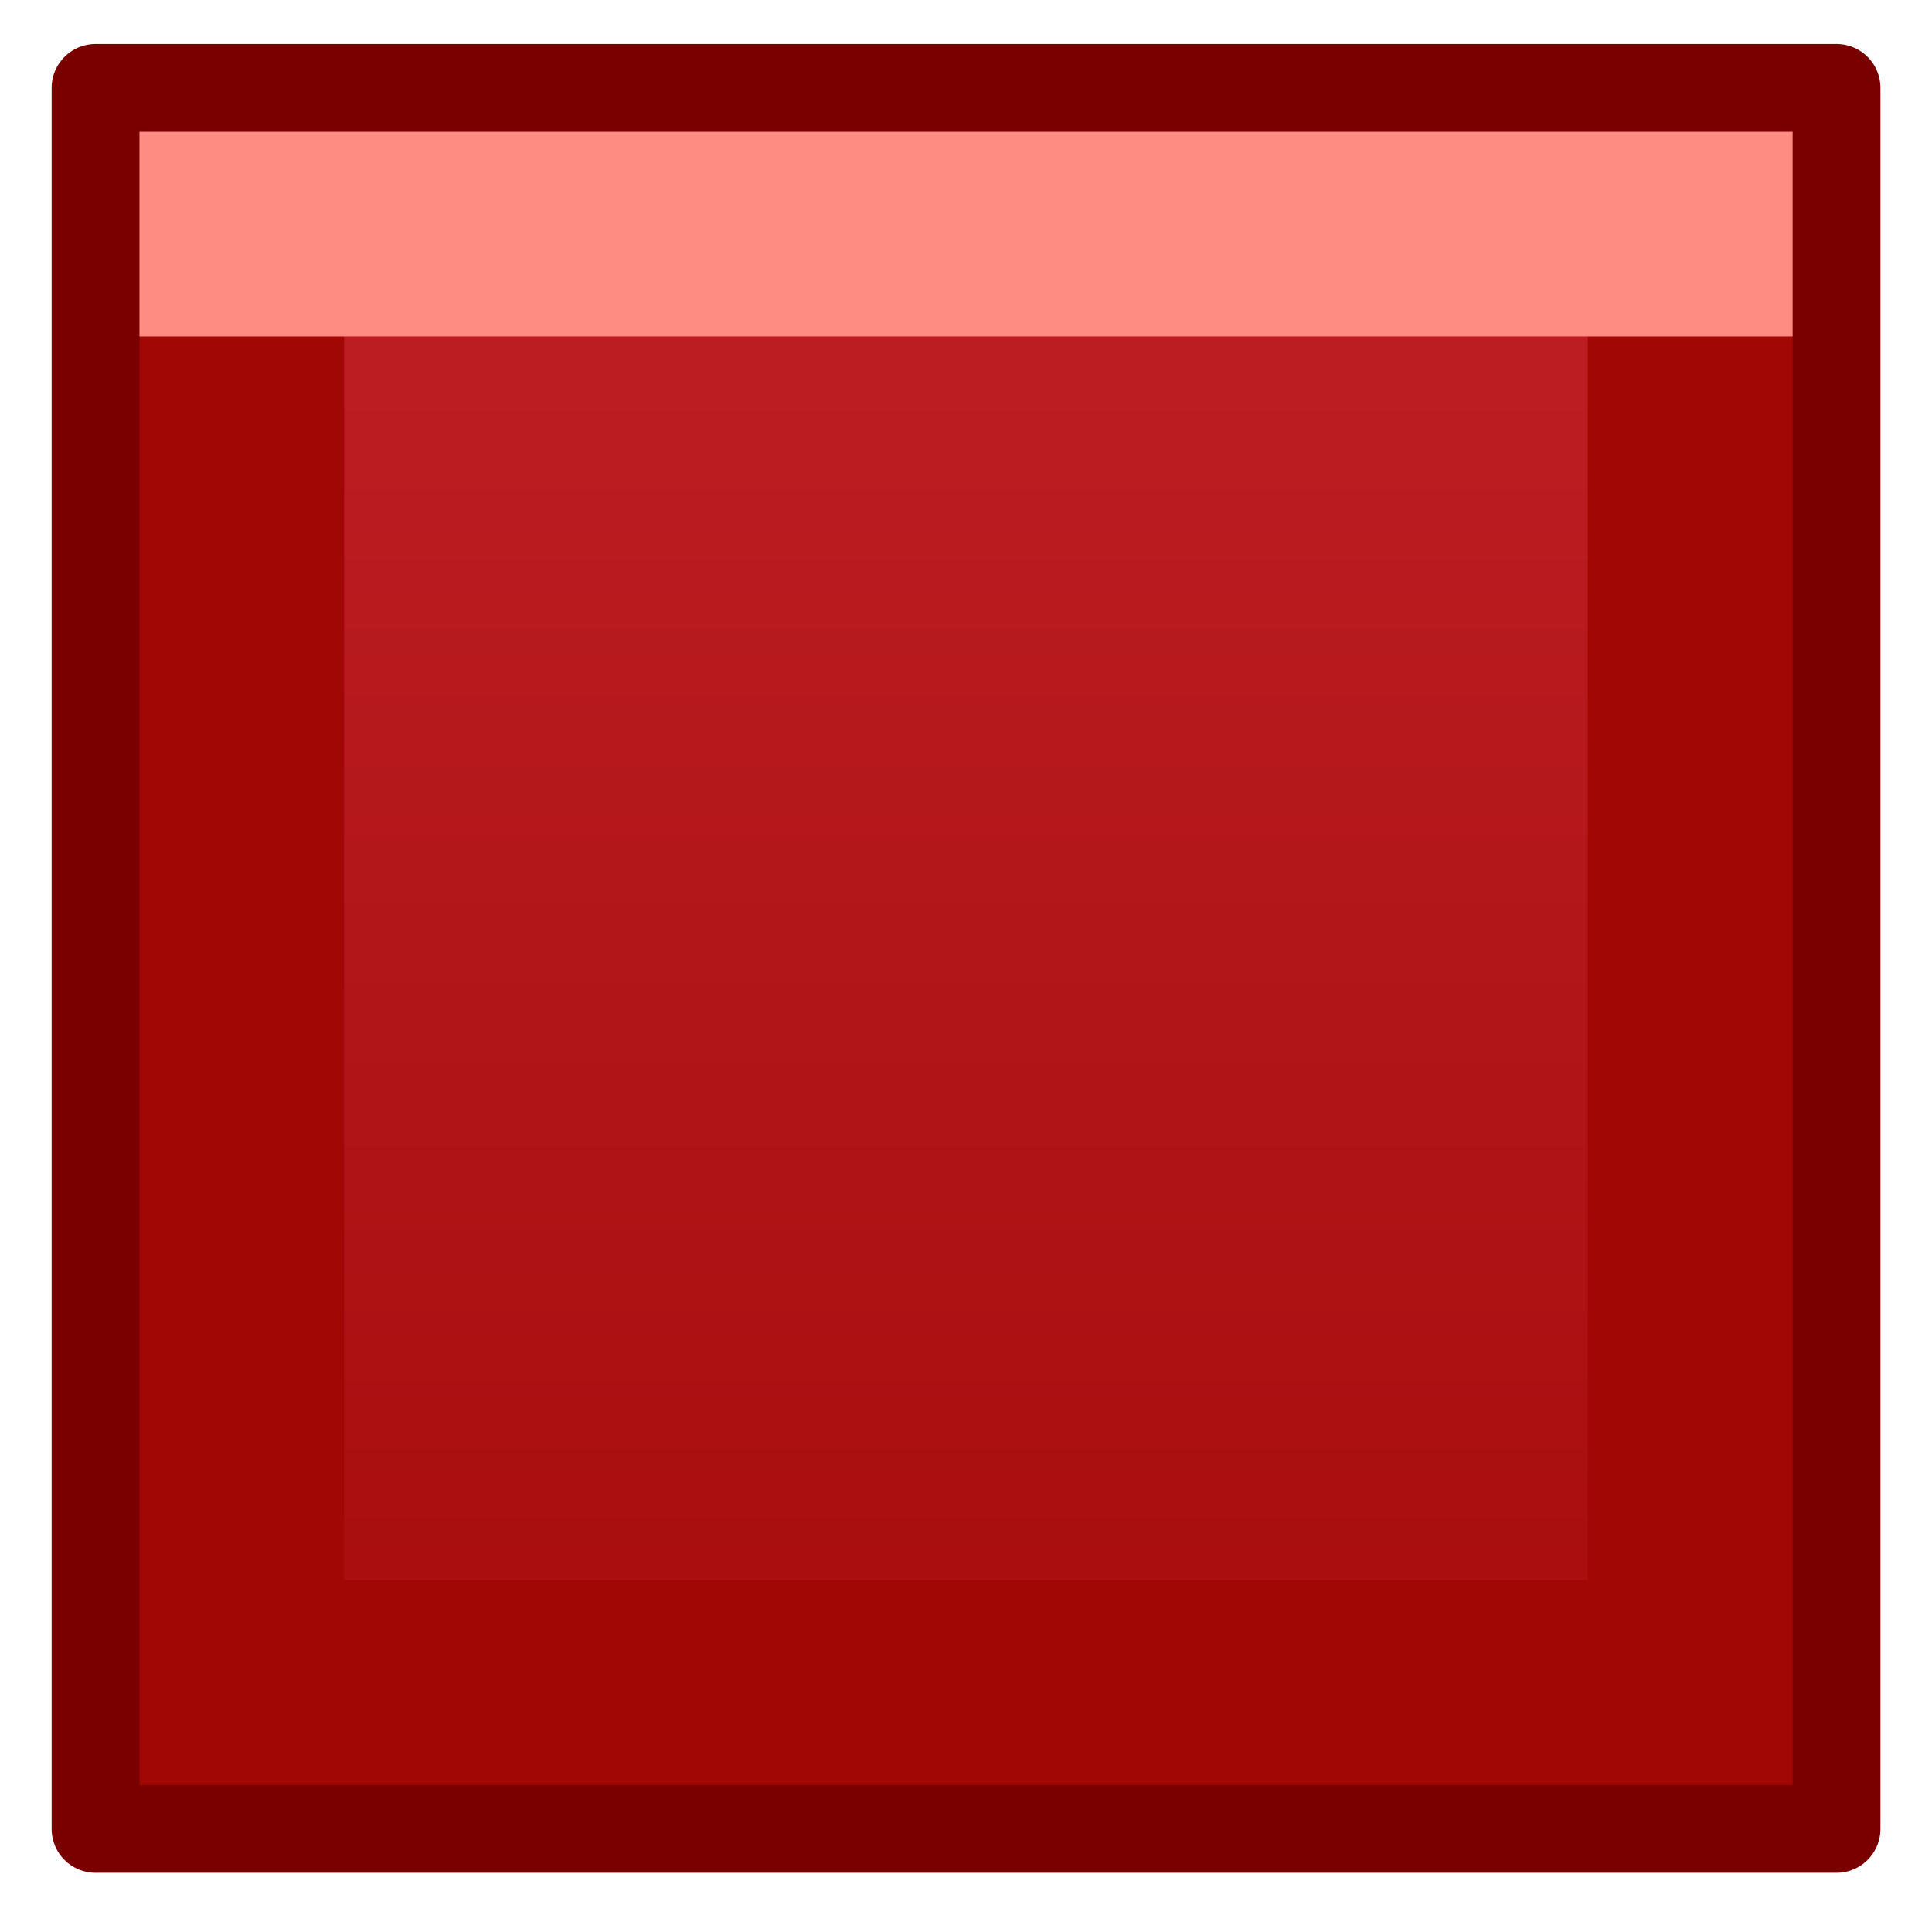 <?xml version="1.0" encoding="UTF-8" standalone="no"?>
<!DOCTYPE svg PUBLIC "-//W3C//DTD SVG 1.1//EN" "http://www.w3.org/Graphics/SVG/1.1/DTD/svg11.dtd">
<svg width="100%" height="100%" viewBox="0 0 22 22" version="1.1" xmlns="http://www.w3.org/2000/svg" xmlns:xlink="http://www.w3.org/1999/xlink" xml:space="preserve" xmlns:serif="http://www.serif.com/" style="fill-rule:evenodd;clip-rule:evenodd;stroke-linecap:round;stroke-linejoin:round;">
    <g id="Layer-2" serif:id="Layer 2" transform="matrix(1,0,0,1,0,-7.333)">
        <rect id="rect976-2" x="1.088" y="8.334" width="19.825" height="19.825" style="fill:url(#_Linear1);"/>
        <path id="path3144" d="M1.087,8.333L1.087,28.158L20.912,28.158L20.912,8.333L18.08,8.333L18.08,25.326L3.919,25.326L3.919,8.333L1.087,8.333Z" style="fill:rgb(161,7,5);fill-rule:nonzero;"/>
        <rect id="rect3124" x="1.087" y="8.333" width="19.825" height="2.832" style="fill:rgb(255,140,130);fill-rule:nonzero;"/>
        <rect id="rect1062" x="1.088" y="8.334" width="19.825" height="19.825" style="fill:none;stroke:rgb(122,0,0);stroke-width:1px;"/>
    </g>
    <defs>
        <linearGradient id="_Linear1" x1="0" y1="0" x2="1" y2="0" gradientUnits="userSpaceOnUse" gradientTransform="matrix(0.061,-29.176,29.176,0.061,17.925,32.196)"><stop offset="0" style="stop-color:rgb(161,7,5);stop-opacity:1"/><stop offset="1" style="stop-color:rgb(198,38,46);stop-opacity:1"/></linearGradient>
    </defs>
</svg>
